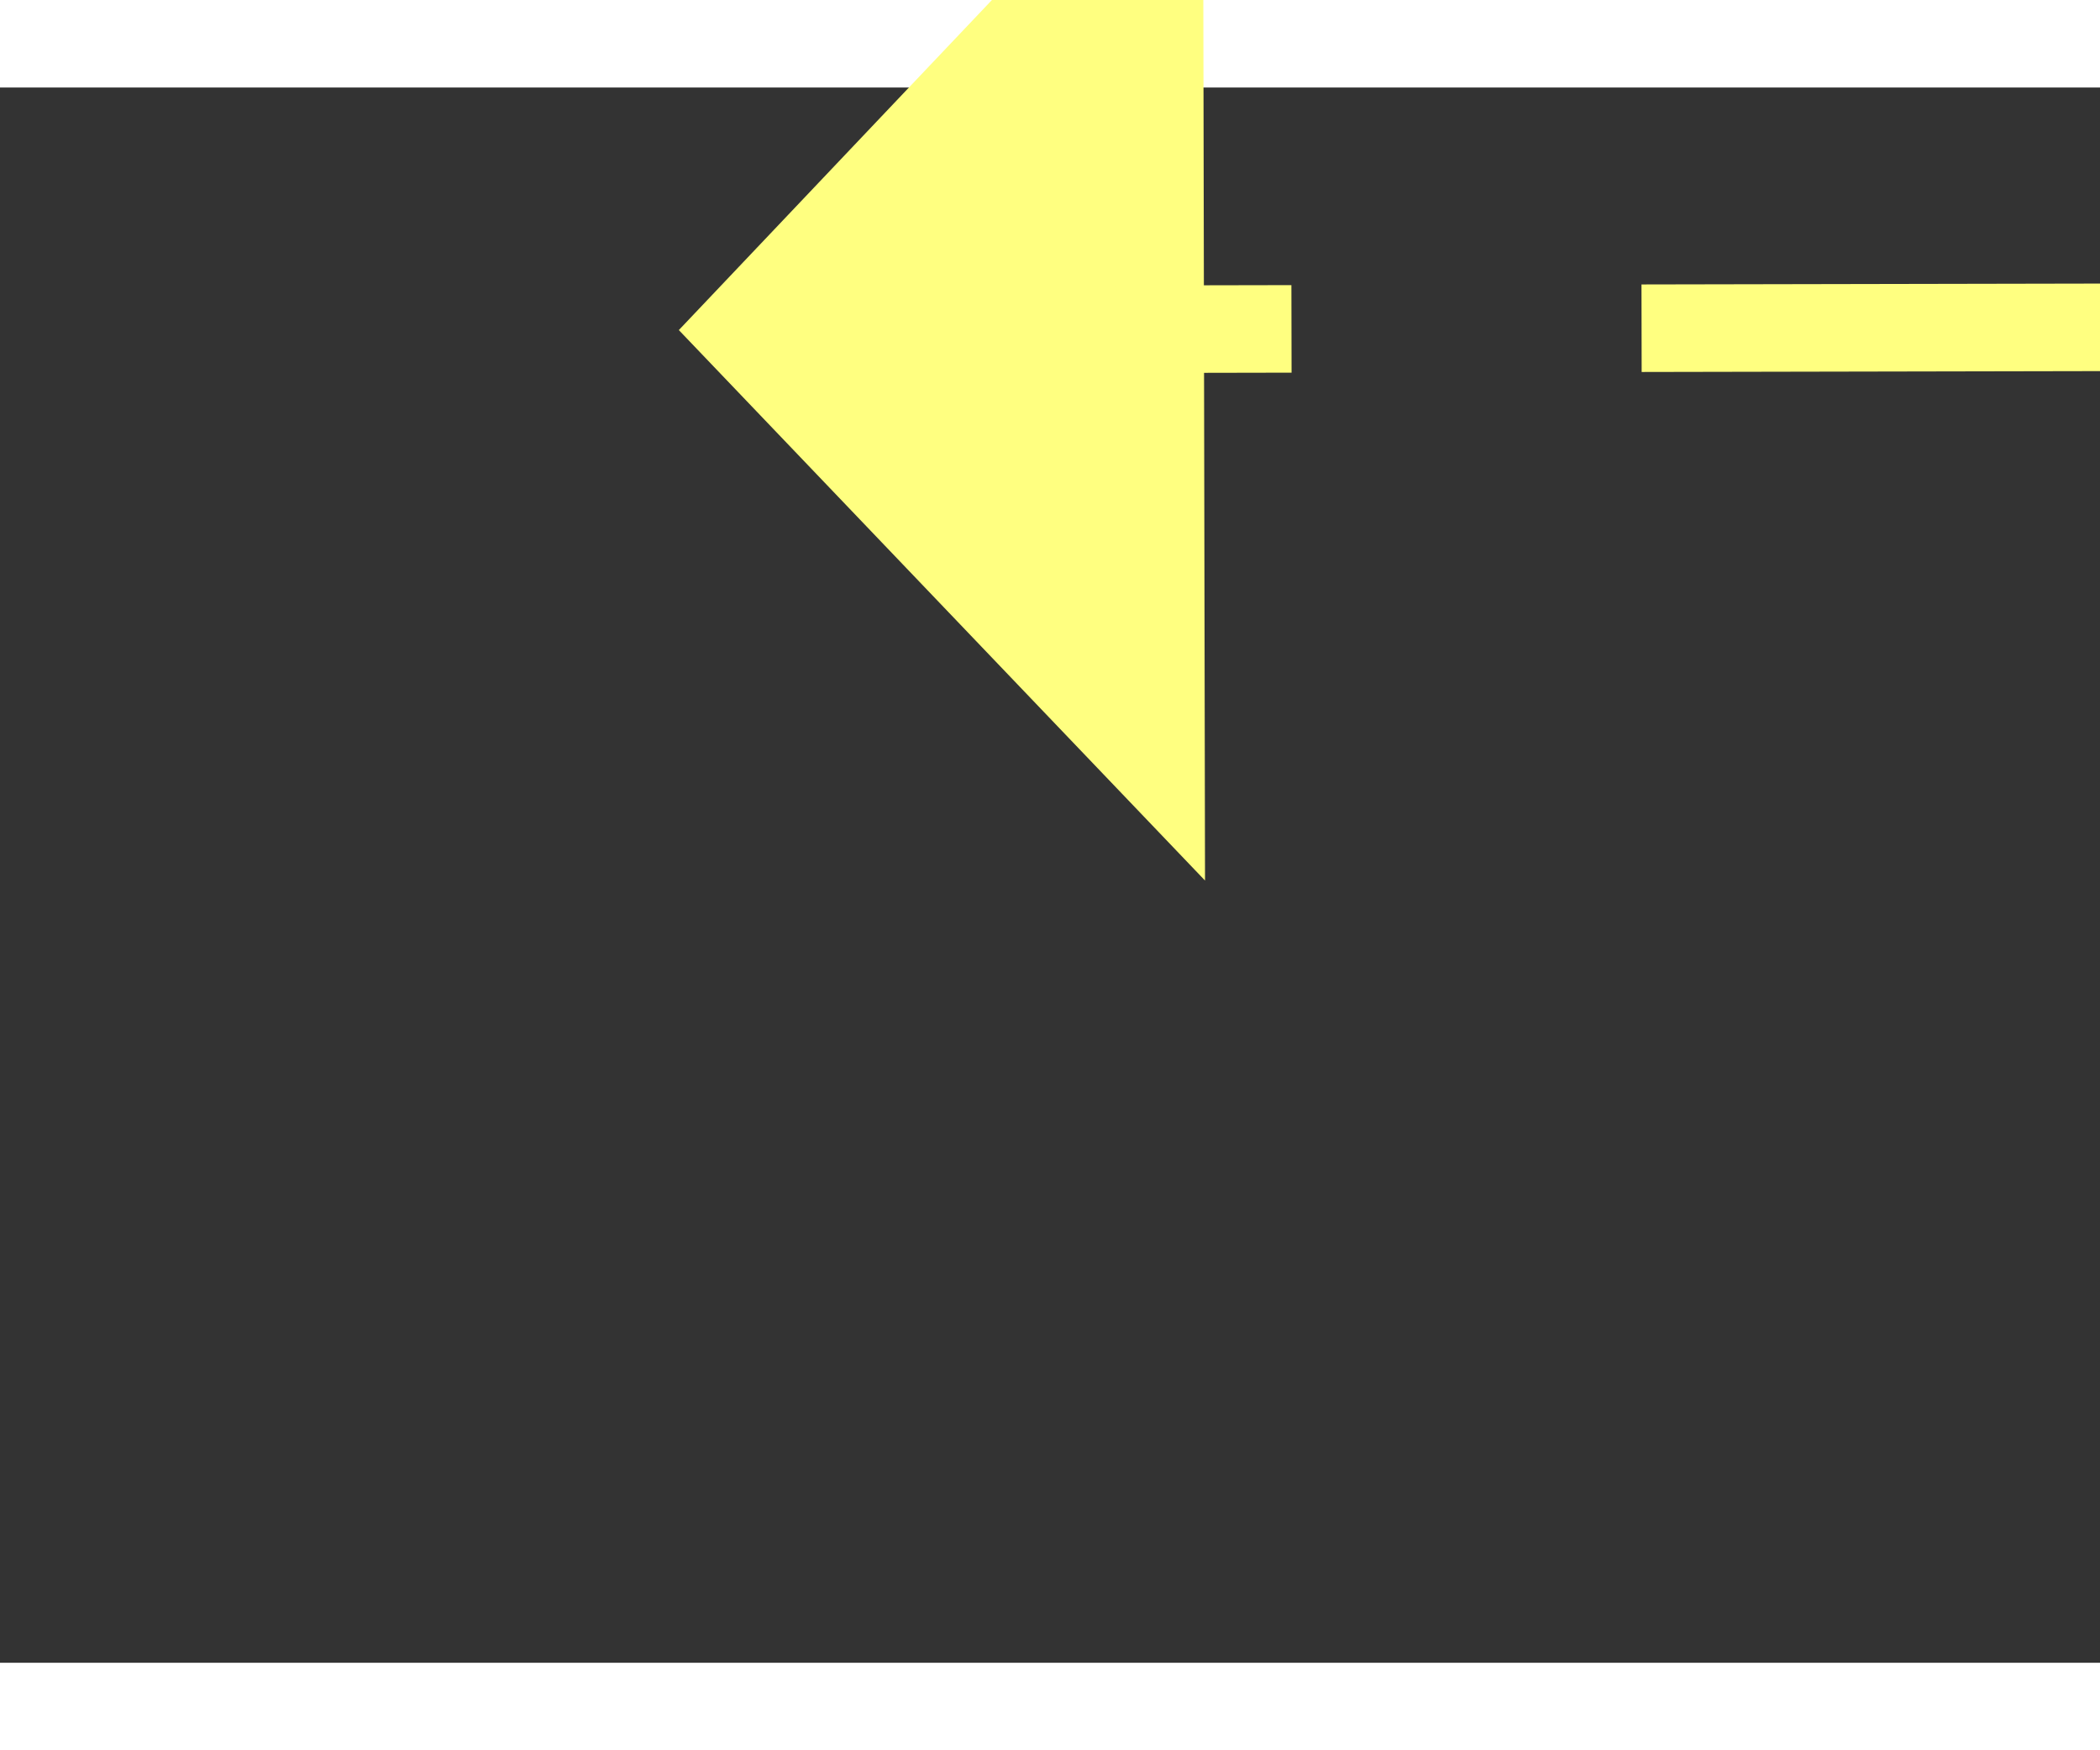 ﻿<?xml version="1.0" encoding="utf-8"?>
<svg version="1.1" xmlns:xlink="http://www.w3.org/1999/xlink" width="24px" height="20px" preserveAspectRatio="xMinYMid meet" viewBox="948 9029  24 18" xmlns="http://www.w3.org/2000/svg">
  <rect x="948" y="9029" width="24" height="18" fill="#333333" stroke="none"/>
  <g transform="matrix(0.961 0.276 -0.276 0.961 2528.399 85.505 )">
    <path d="M 1059 9029.8  L 1065 9023.5  L 1059 9017.2  L 1059 9029.8  Z " fill-rule="nonzero" fill="#ffff80" stroke="none" transform="matrix(-0.961 0.278 -0.278 -0.961 4490.15 17409.662 )" />
    <path d="M 954 9023.5  L 1060 9023.5  " stroke-width="1" stroke-dasharray="9,4" stroke="#ffff80" fill="none" transform="matrix(-0.961 0.278 -0.278 -0.961 4490.15 17409.662 )" />
  </g>
</svg>